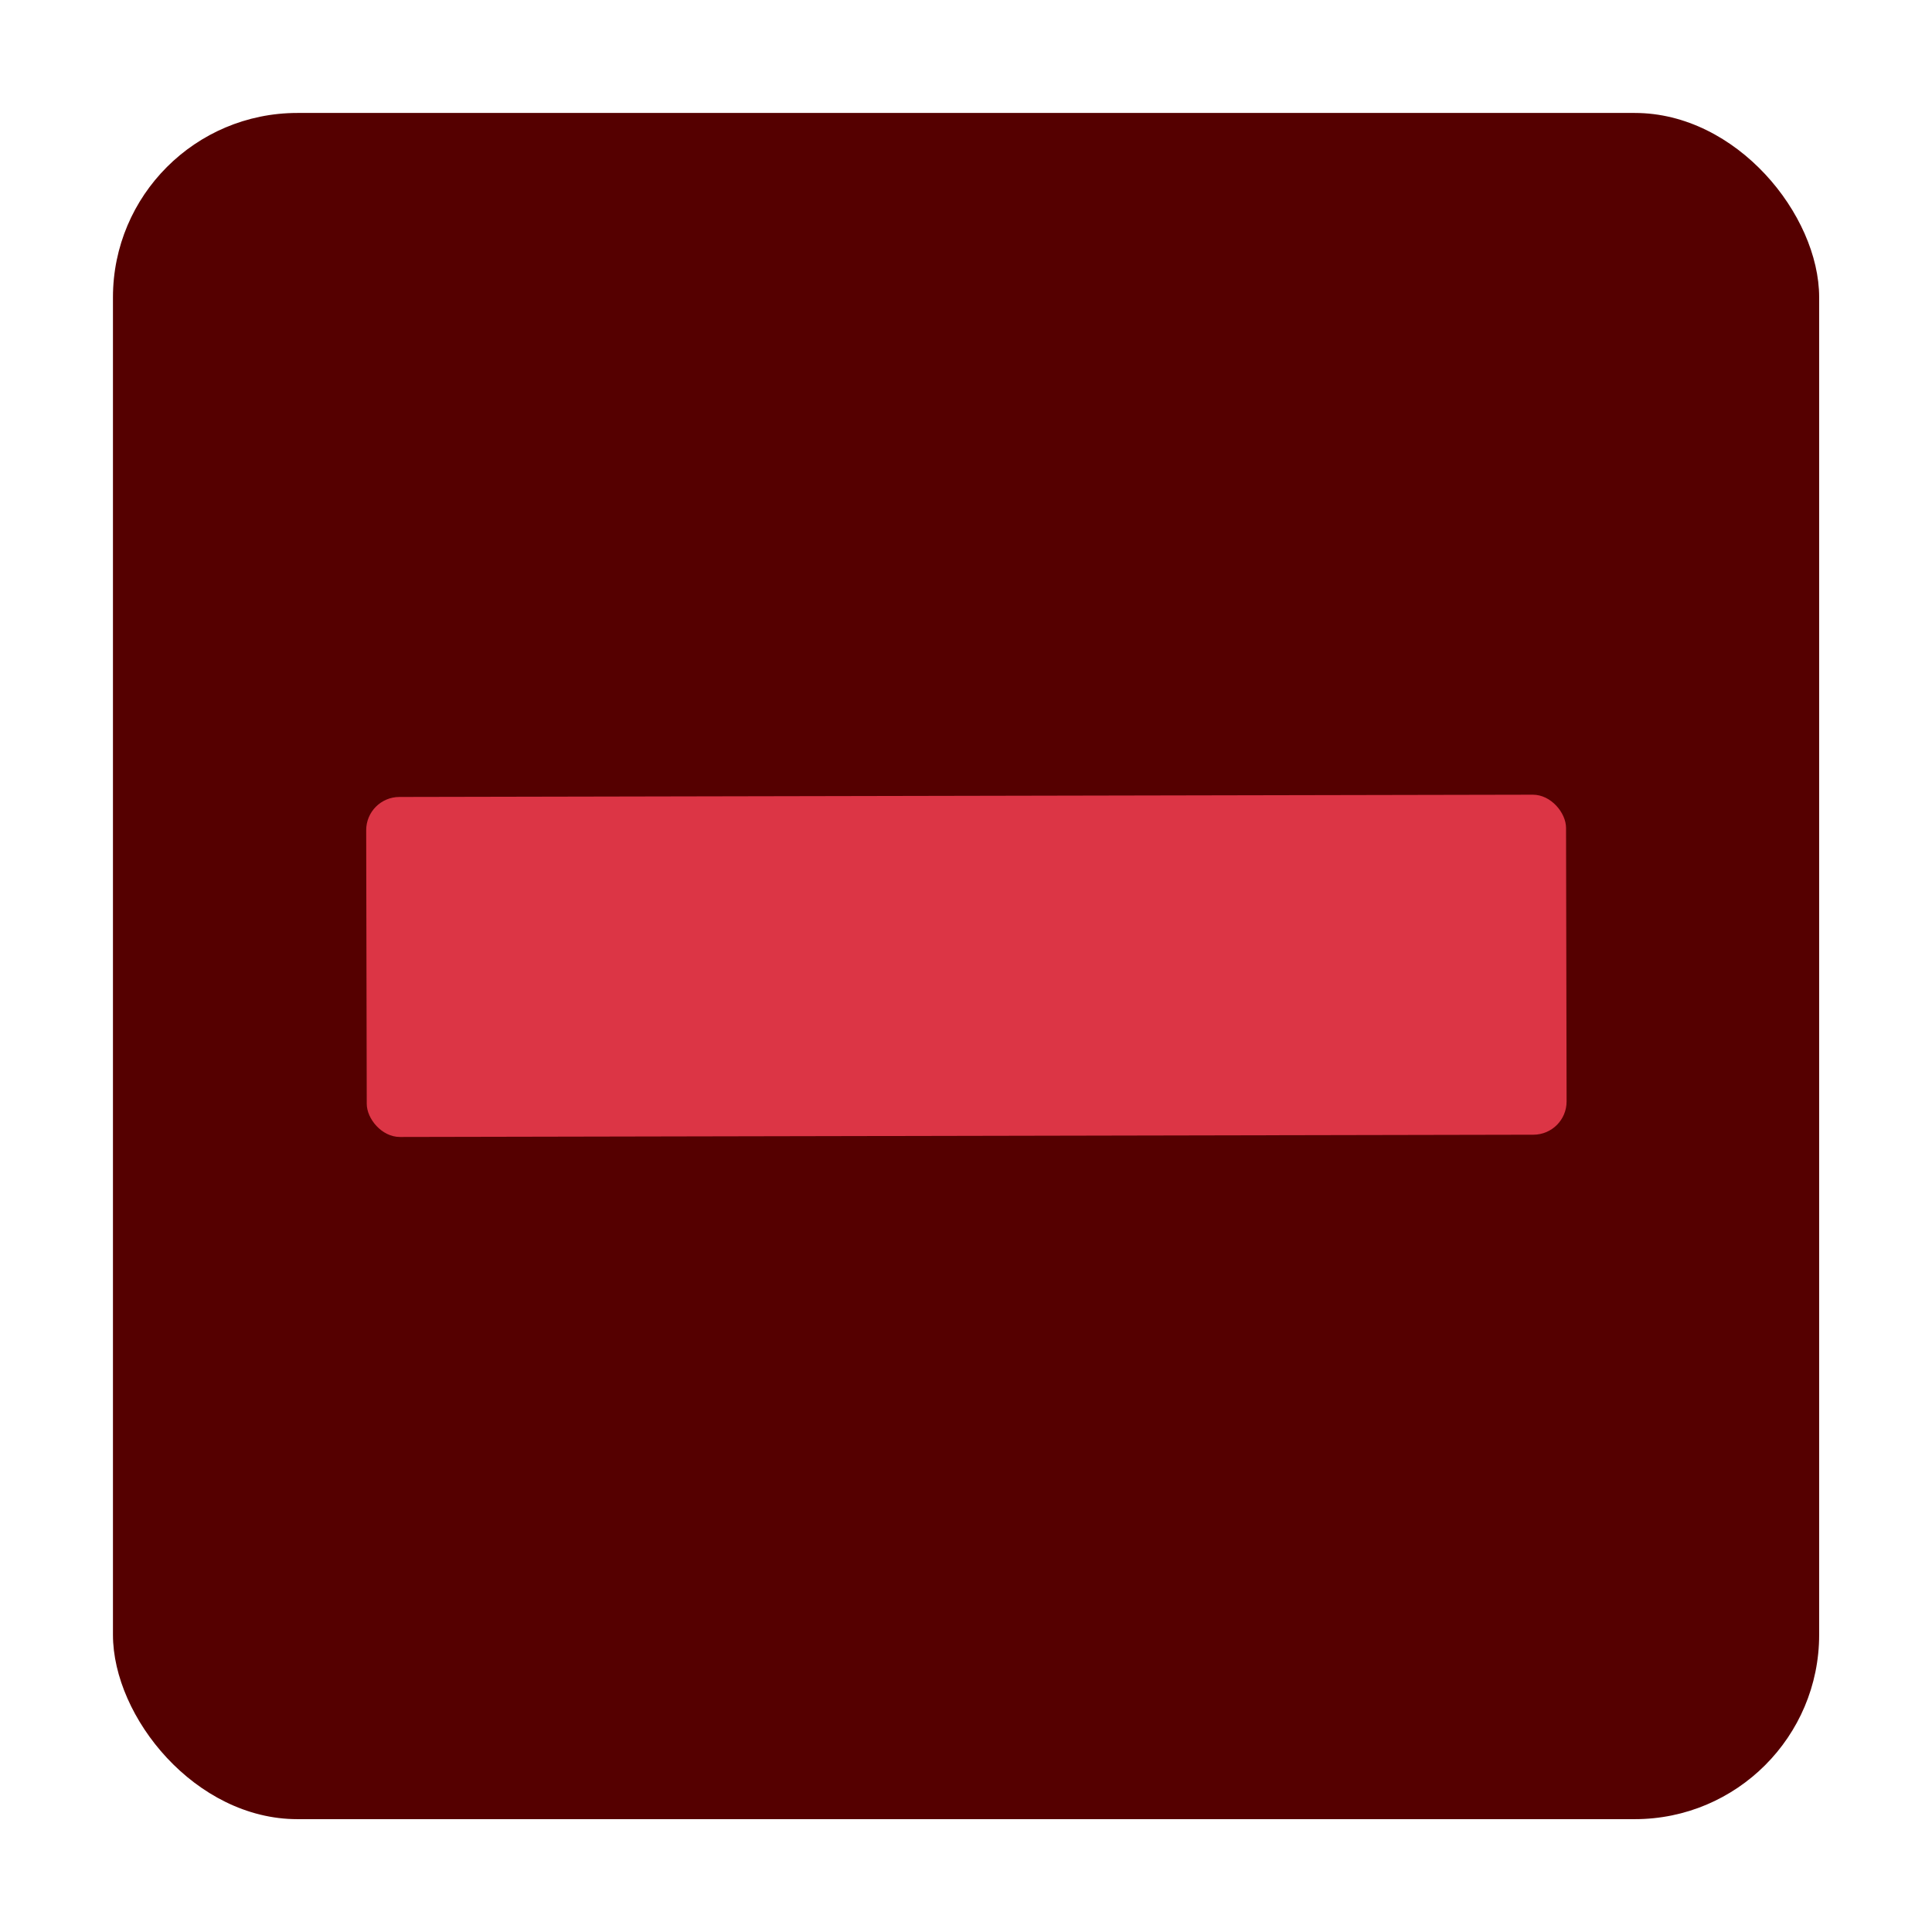 <?xml version="1.0" encoding="UTF-8" standalone="no"?>
<!-- Created with Inkscape (http://www.inkscape.org/) -->

<svg
   width="64"
   height="64"
   viewBox="0 0 16.933 16.933"
   version="1.1"
   id="svg5"
   inkscape:version="1.2.2 (732a01da63, 2022-12-09)"
   sodipodi:docname="minus_icon.svg"
   inkscape:export-filename="..\Documents\POS\assets\img\minus_icon.png"
   inkscape:export-xdpi="96"
   inkscape:export-ydpi="96"
   xmlns:inkscape="http://www.inkscape.org/namespaces/inkscape"
   xmlns:sodipodi="http://sodipodi.sourceforge.net/DTD/sodipodi-0.dtd"
   xmlns="http://www.w3.org/2000/svg"
   xmlns:svg="http://www.w3.org/2000/svg">
  <sodipodi:namedview
     id="namedview7"
     pagecolor="#ffffff"
     bordercolor="#000000"
     borderopacity="0.25"
     inkscape:showpageshadow="2"
     inkscape:pageopacity="0.0"
     inkscape:pagecheckerboard="0"
     inkscape:deskcolor="#d1d1d1"
     inkscape:document-units="mm"
     showgrid="false"
     inkscape:zoom="8.1033961"
     inkscape:cx="28.568269"
     inkscape:cy="26.964003"
     inkscape:window-width="1920"
     inkscape:window-height="991"
     inkscape:window-x="-9"
     inkscape:window-y="-9"
     inkscape:window-maximized="1"
     inkscape:current-layer="layer1"
     showguides="true">
    <sodipodi:guide
       position="1.045,13.799"
       orientation="1,0"
       id="guide393"
       inkscape:locked="false" />
    <sodipodi:guide
       position="3.298,15.856"
       orientation="0,-1"
       id="guide395"
       inkscape:locked="false" />
    <sodipodi:guide
       position="15.966,9.815"
       orientation="1,0"
       id="guide397"
       inkscape:locked="false" />
    <sodipodi:guide
       position="8.75,1"
       orientation="0,-1"
       id="guide399"
       inkscape:locked="false" />
  </sodipodi:namedview>
  <defs
     id="defs2" />
  <g
     inkscape:label="Layer 1"
     inkscape:groupmode="layer"
     id="layer1">
    <rect
       style="fill:#550000;stroke-width:0.265"
       id="rect403"
       width="14.954"
       height="14.954"
       x="0.99"
       y="0.99"
       ry="1.616" />
    <rect
       style="fill:#dc3545;fill-opacity:1.0;stroke-width:0.262"
       id="rect1186"
       width="10.516"
       height="2.98"
       x="-13.711"
       y="-9.972"
       ry="0.291"
       transform="matrix(-1,0.002,-0.002,-1,0,0)" />
  </g>
</svg>
